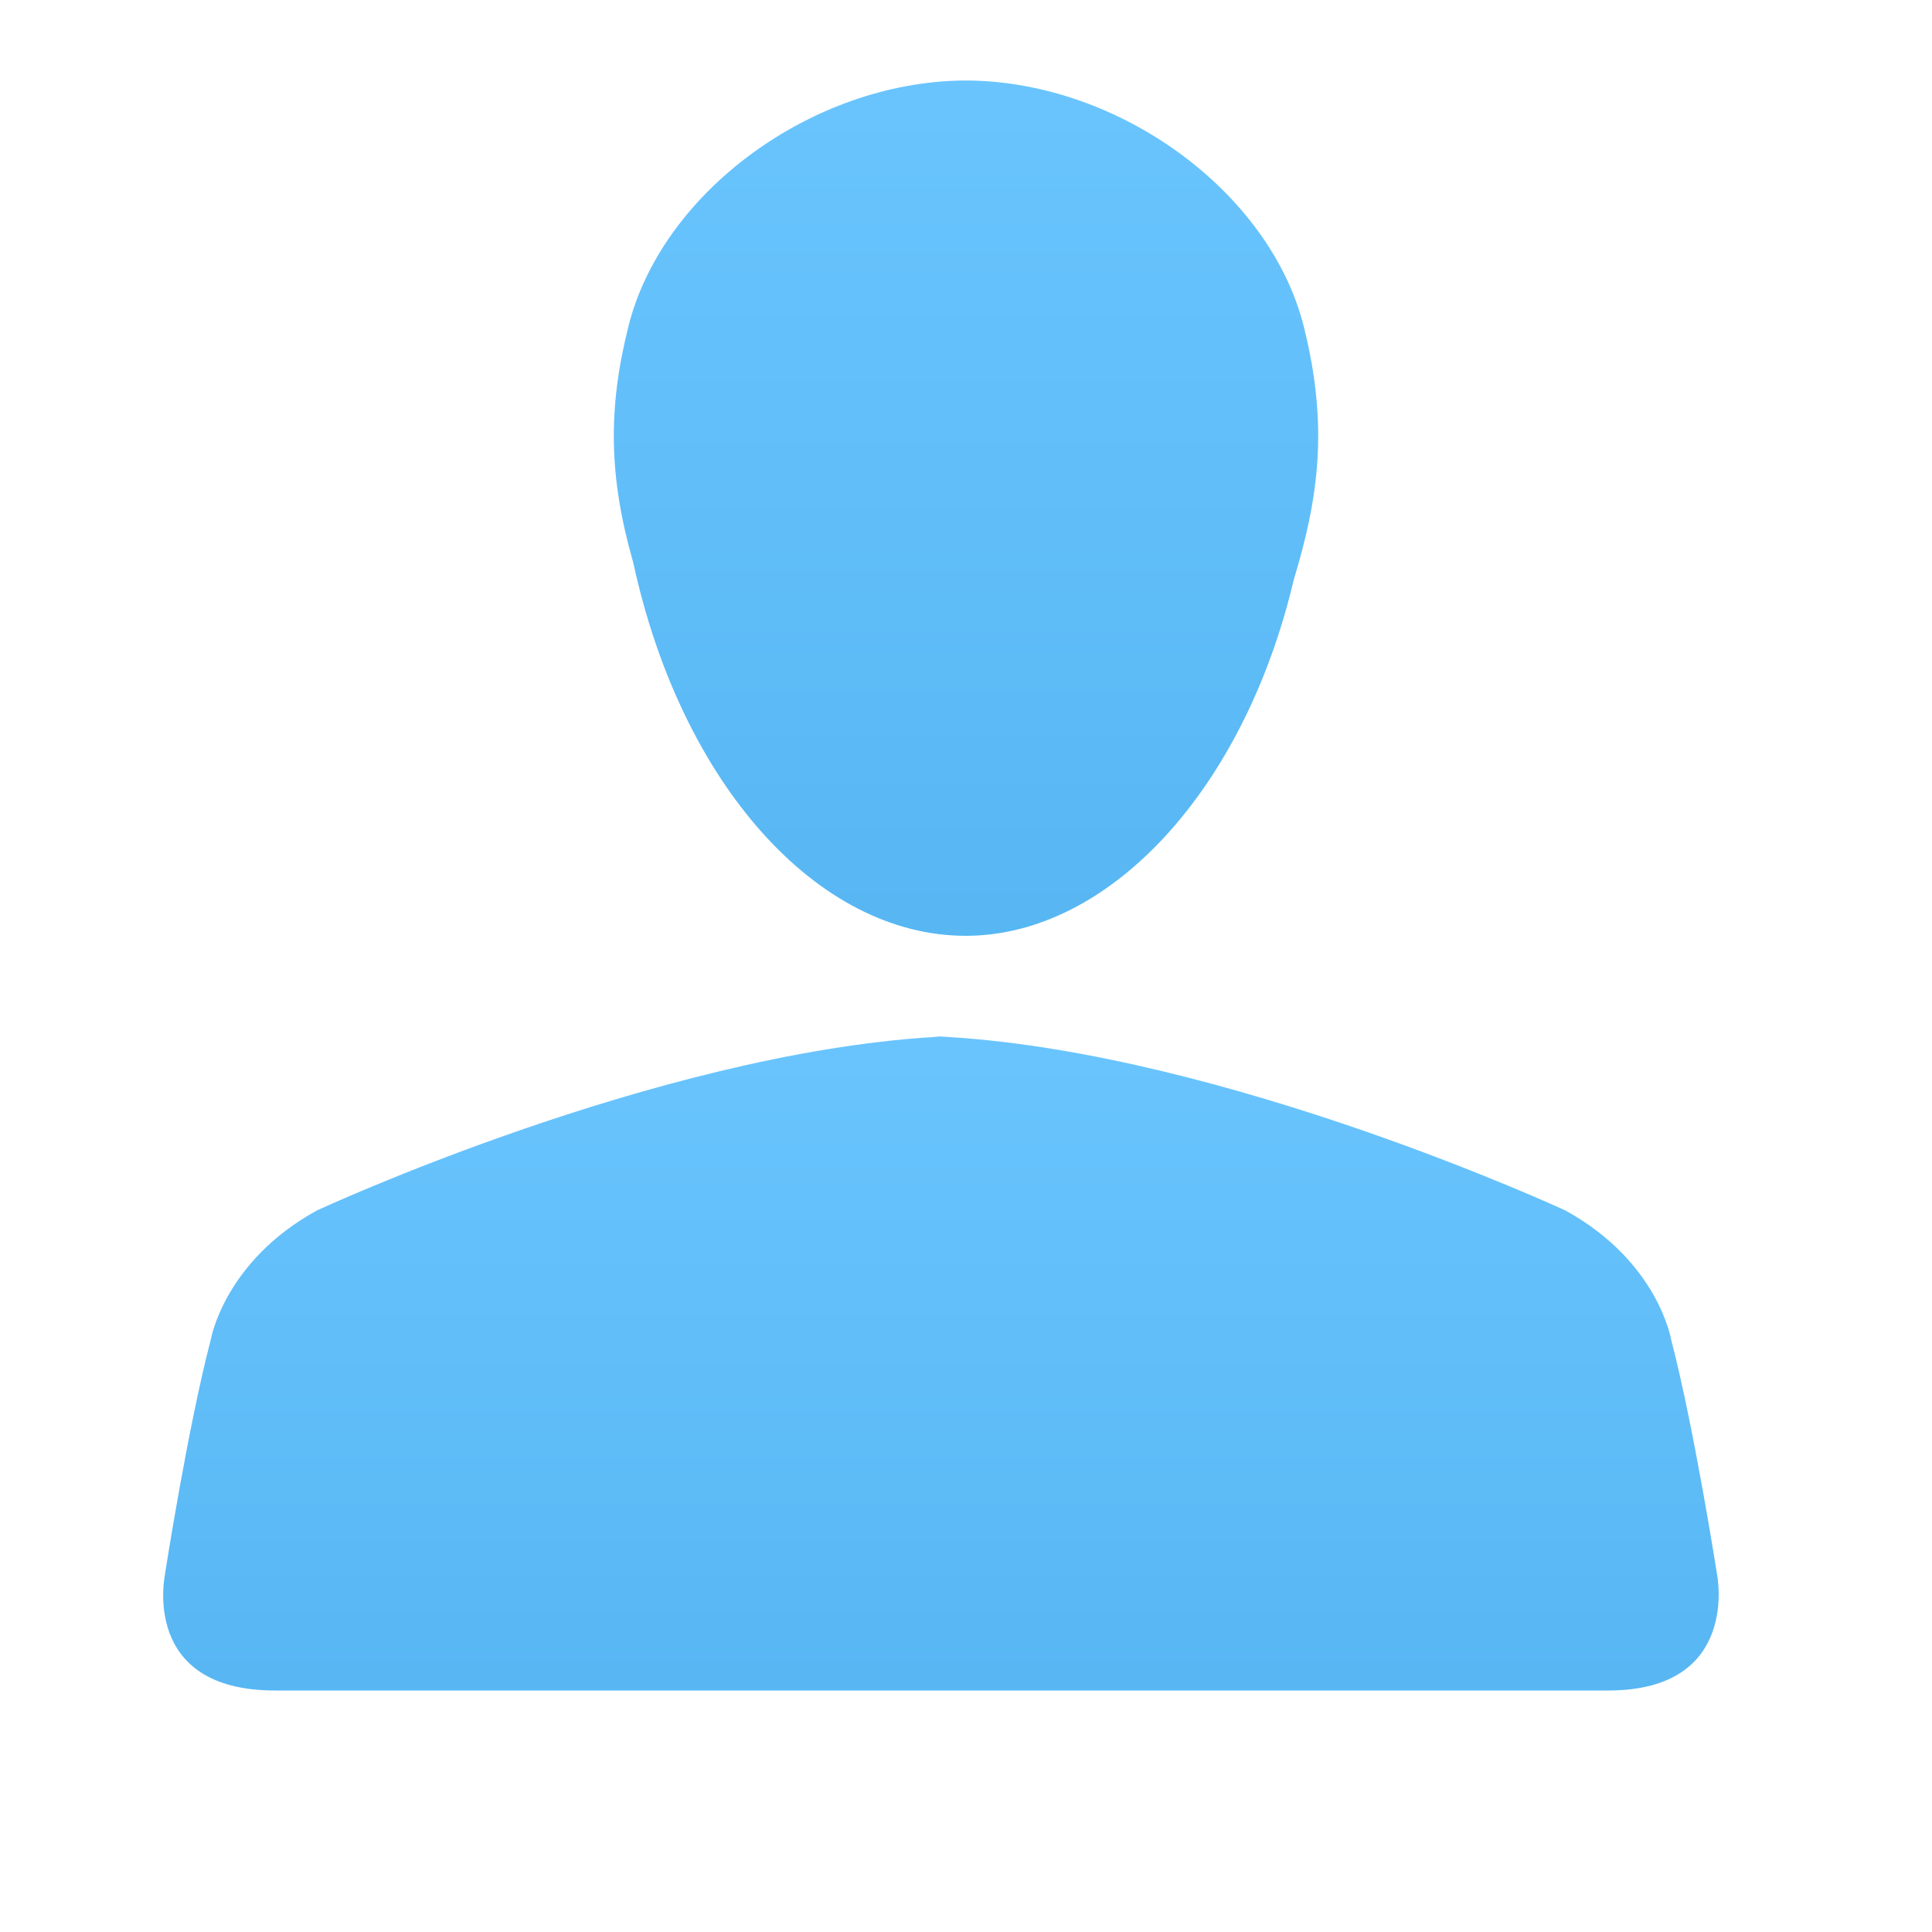 <svg xmlns="http://www.w3.org/2000/svg" width="24" height="24" viewBox="0 0 24 24"><defs><linearGradient id="jels07rhsa" x1="50%" x2="50%" y1="-12.823%" y2="193.292%"><stop offset="0%" stop-color="#6CC6FF"></stop><stop offset="100%" stop-color="#46AAE9"></stop></linearGradient><linearGradient id="366cuqis1b" x1="50%" x2="50%" y1="-12.823%" y2="193.292%"><stop offset="0%" stop-color="#6CC6FF"></stop><stop offset="100%" stop-color="#46AAE9"></stop></linearGradient></defs><g fill="none" fill-rule="evenodd"><g><g><g><path fill="url(#jels07rhsa)" d="M9.963 0c-1.88.023-3.739 1.387-4.157 3.055v.001c-.258 1.028-.242 1.877.06 2.931.596 2.752 2.287 4.638 4.13 4.638 1.787 0 3.462-1.82 4.076-4.425.305-1.006.436-1.899.124-3.144C13.774 1.377 11.892.007 10.003 0h-.04z" transform="translate(-1028 -258) translate(1028 258) translate(2 1)"></path><path fill="url(#366cuqis1b)" d="M.05 18.55s.284-1.824.568-2.907c0 0 .162-.97 1.318-1.606 0 0 4.192-1.945 7.665-2.155l.068-.007.11.007c3.472.21 7.667 2.155 7.667 2.155 1.155.635 1.314 1.606 1.314 1.606.283 1.082.568 2.904.568 2.904S19.632 20 17.978 20H1.416C-.268 20 .051 18.55.051 18.55z" transform="translate(-1028 -258) translate(1028 258) translate(2 1)"></path></g></g></g></g></svg>